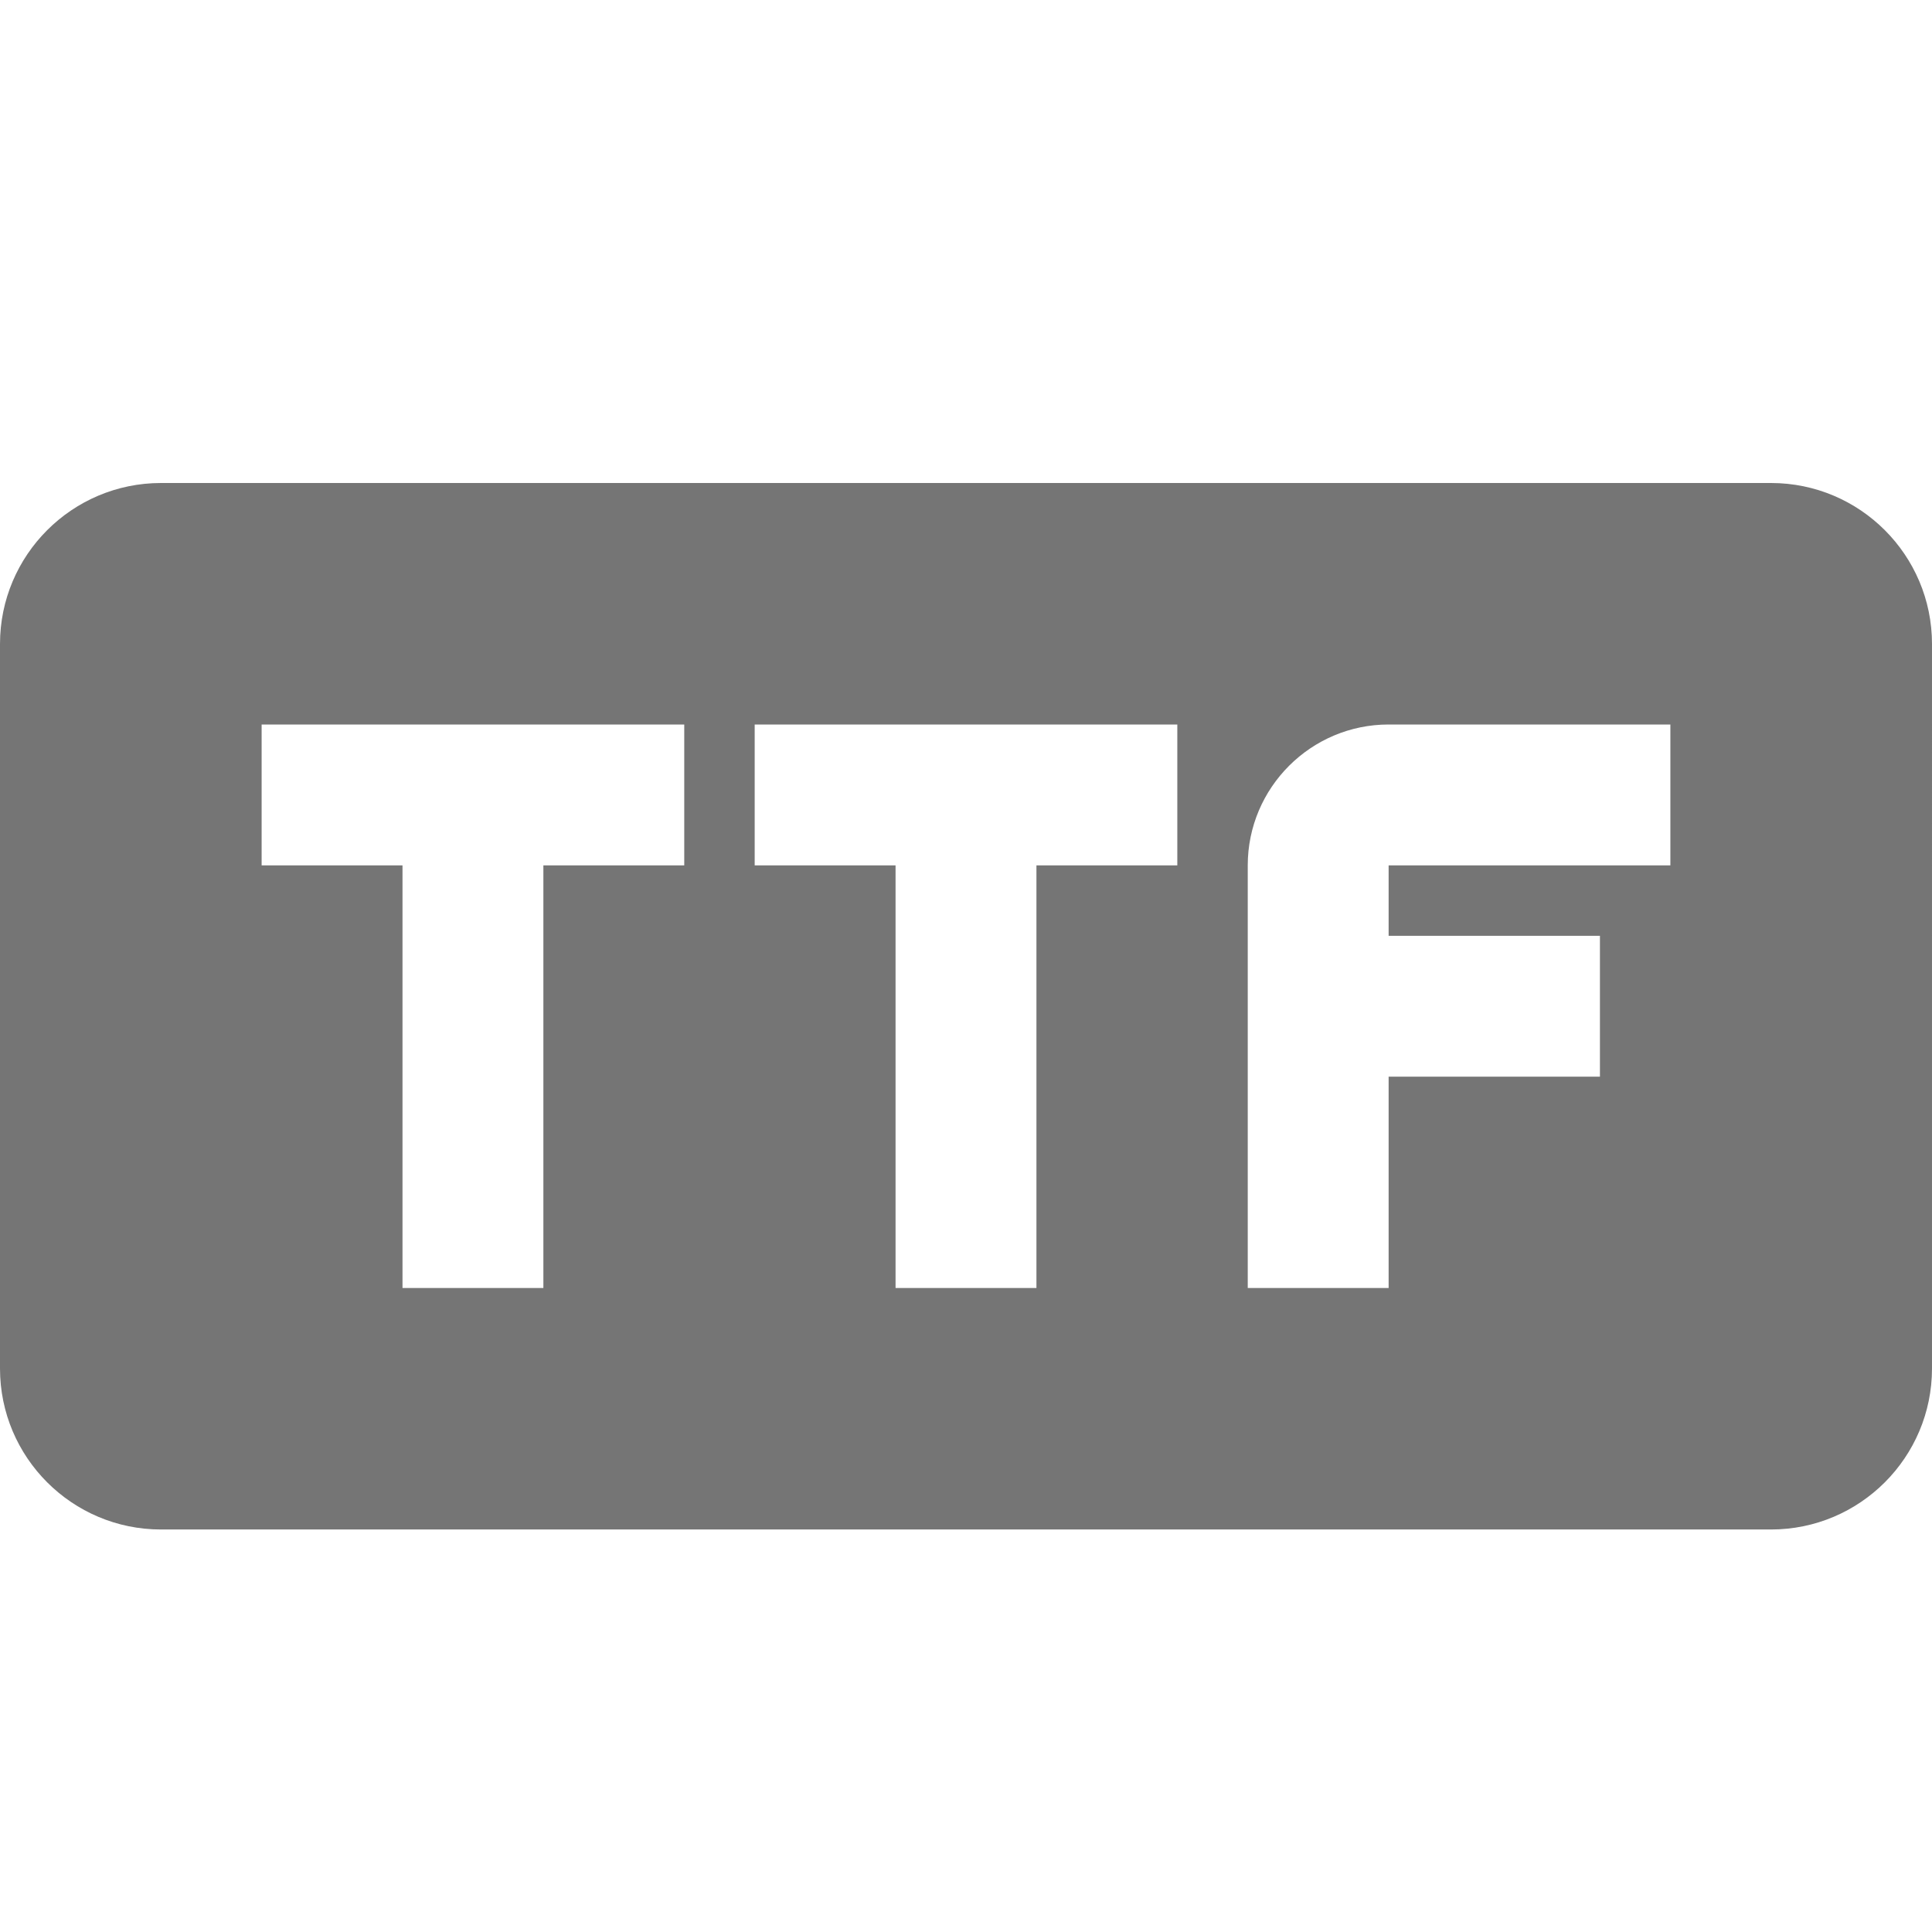 <?xml version="1.0" encoding="utf-8"?>
<!-- Generator: Adobe Illustrator 17.1.0, SVG Export Plug-In . SVG Version: 6.00 Build 0)  -->
<!DOCTYPE svg PUBLIC "-//W3C//DTD SVG 1.1//EN" "http://www.w3.org/Graphics/SVG/1.1/DTD/svg11.dtd">
<svg version="1.1" xmlns="http://www.w3.org/2000/svg" xmlns:xlink="http://www.w3.org/1999/xlink" x="0px" y="0px" width="24px"
	 height="24px" viewBox="0 0 24 24" enable-background="new 0 0 24 24" xml:space="preserve">
<g id="Frame_-_24px">
	<rect fill="none" width="24" height="24"/>
</g>
<g id="Filled_Icons">
	<path fill="#757575" d="M22,6H2C0.896,6,0,6.896,0,8v9c0,1.104,0.896,2,2,2h20c1.104,0,2-0.896,2-2V8C24,6.896,23.104,6,22,6z
		 M8.5,10.75H6.75V16H5v-5.25H3.25V9H8.5V10.75z M14.625,10.75h-1.75V16h-1.75v-5.25h-1.75V9h5.25V10.75z M20.75,10.75h-3.5v0.875
		h2.625v1.75H17.25V16H15.5v-5.25C15.5,9.785,16.285,9,17.25,9h3.5V10.75z"/>
</g>
</svg>
